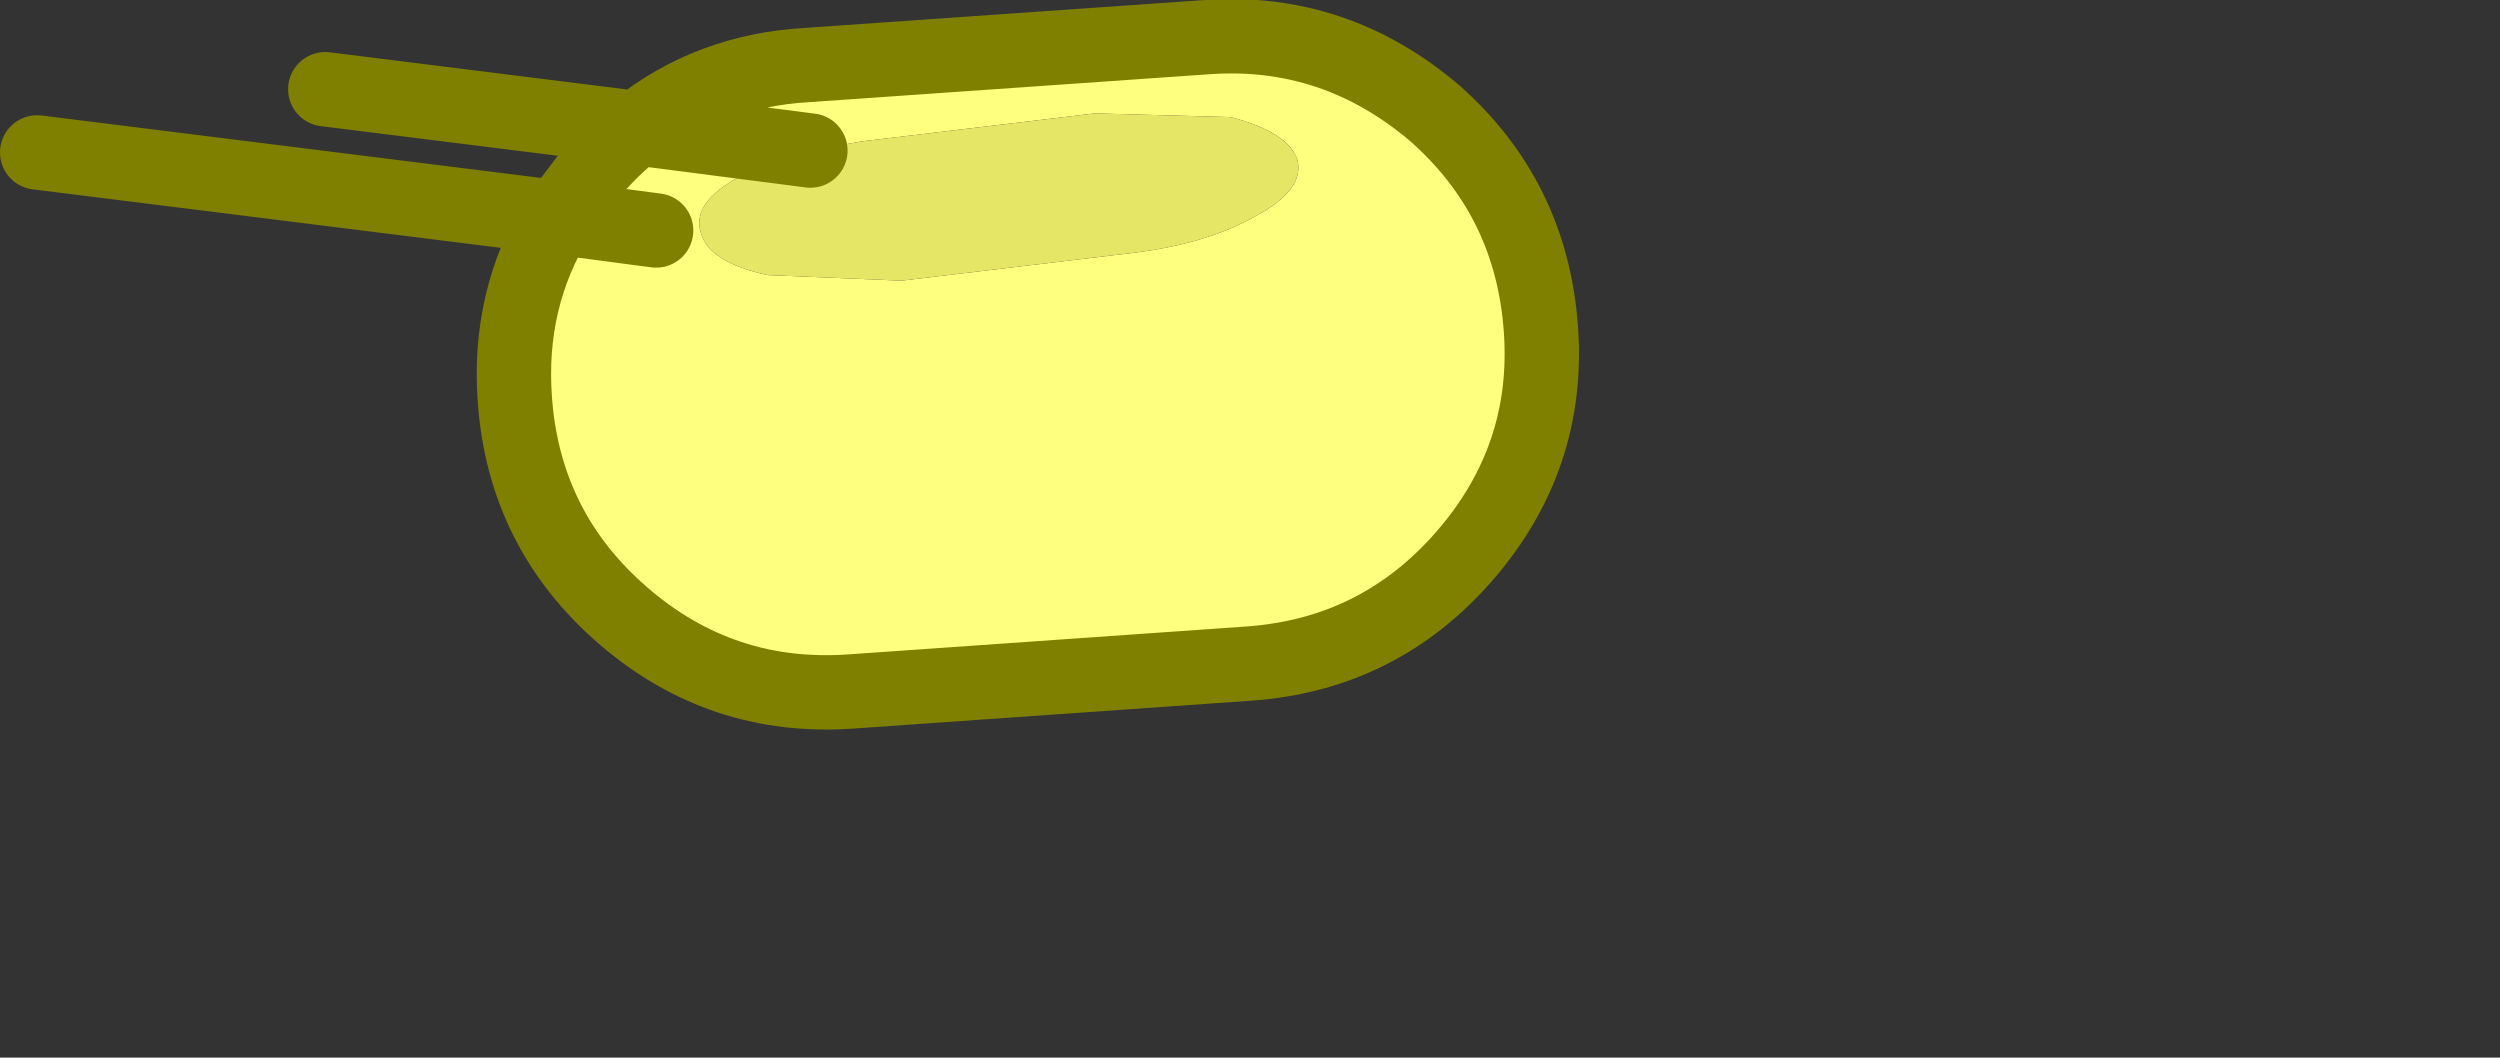<?xml version="1.0" encoding="UTF-8" standalone="no"?>
<svg xmlns:xlink="http://www.w3.org/1999/xlink" height="28.45px" width="67.25px" xmlns="http://www.w3.org/2000/svg">
  <rect width="100%" height="100%" fill="#333333" stroke="none"/>
  <g transform="matrix(1.0, 0.0, 0.0, 1.0, 25.8, 9.8)">
    <use height="17.6" id="c5_1" transform="matrix(1.0, 0.0, 0.0, 1.0, -12.0, -8.8)" width="27.65" xlink:href="#sprite0"/>
    <use height="19.6" transform="matrix(1.0, 0.0, 0.0, 1.0, -25.8, -9.8)" width="42.45" xlink:href="#sprite1"/>
  </g>
  <defs>
    <g id="sprite0" transform="matrix(1.0, 0.0, 0.0, 1.0, 0.0, 0.0)">
      <use height="17.6" transform="matrix(1.0, 0.0, 0.0, 1.0, 0.0, 0.0)" width="27.65" xlink:href="#shape0"/>
    </g>
    <g id="shape0" transform="matrix(1.0, 0.0, 0.0, 1.0, 0.0, 0.0)">
      <path d="M8.0 3.05 L6.1 3.75 Q4.8 4.45 5.05 5.25 5.25 6.05 6.85 6.4 L10.45 6.55 16.7 5.8 Q18.7 5.55 20.0 4.8 21.3 4.1 21.1 3.3 20.85 2.55 19.3 2.15 L15.65 2.05 9.4 2.8 8.0 3.05 M18.65 0.0 Q22.1 -0.25 24.8 2.05 27.4 4.35 27.65 7.85 27.9 11.3 25.6 13.95 23.3 16.6 19.8 16.85 L9.1 17.6 Q5.6 17.85 2.95 15.55 0.3 13.25 0.05 9.75 -0.15 7.05 1.2 4.85 L2.15 3.6 3.35 2.45 Q5.3 0.9 7.9 0.75 L18.65 0.0" fill="#ffff7f" fill-rule="evenodd" stroke="none"/>
    </g>
    <g id="sprite1" transform="matrix(1.0, 0.0, 0.0, 1.0, 1.0, 0.95)">
      <use height="19.6" transform="matrix(1.0, 0.0, 0.0, 1.0, -1.0, -0.95)" width="42.45" xlink:href="#shape1"/>
    </g>
    <g id="shape1" transform="matrix(1.0, 0.0, 0.0, 1.0, 1.0, 0.95)">
      <path d="M20.8 3.1 L22.2 2.85 28.45 2.1 32.1 2.2 Q33.65 2.6 33.9 3.35 34.1 4.15 32.8 4.85 31.5 5.6 29.5 5.85 L23.25 6.6 19.65 6.45 Q18.05 6.1 17.85 5.3 17.6 4.5 18.9 3.8 L20.8 3.1" fill="#e6e666" fill-rule="evenodd" stroke="none"/>
      <path d="M20.8 3.1 L16.15 2.5 Q15.5 3.0 14.95 3.65 L14.0 4.9 16.65 5.25 M7.75 1.45 L16.15 2.5 Q18.1 0.95 20.7 0.8 L31.45 0.05 Q34.9 -0.2 37.6 2.1 40.2 4.4 40.45 7.9 40.7 11.35 38.4 14.0 36.1 16.65 32.6 16.9 L21.9 17.65 Q18.4 17.9 15.75 15.6 13.1 13.3 12.85 9.8 12.65 7.1 14.0 4.9 L0.0 3.15" fill="none" stroke="#808000" stroke-linecap="round" stroke-linejoin="round" stroke-width="2.0"/>
    </g>
  </defs>
</svg>
